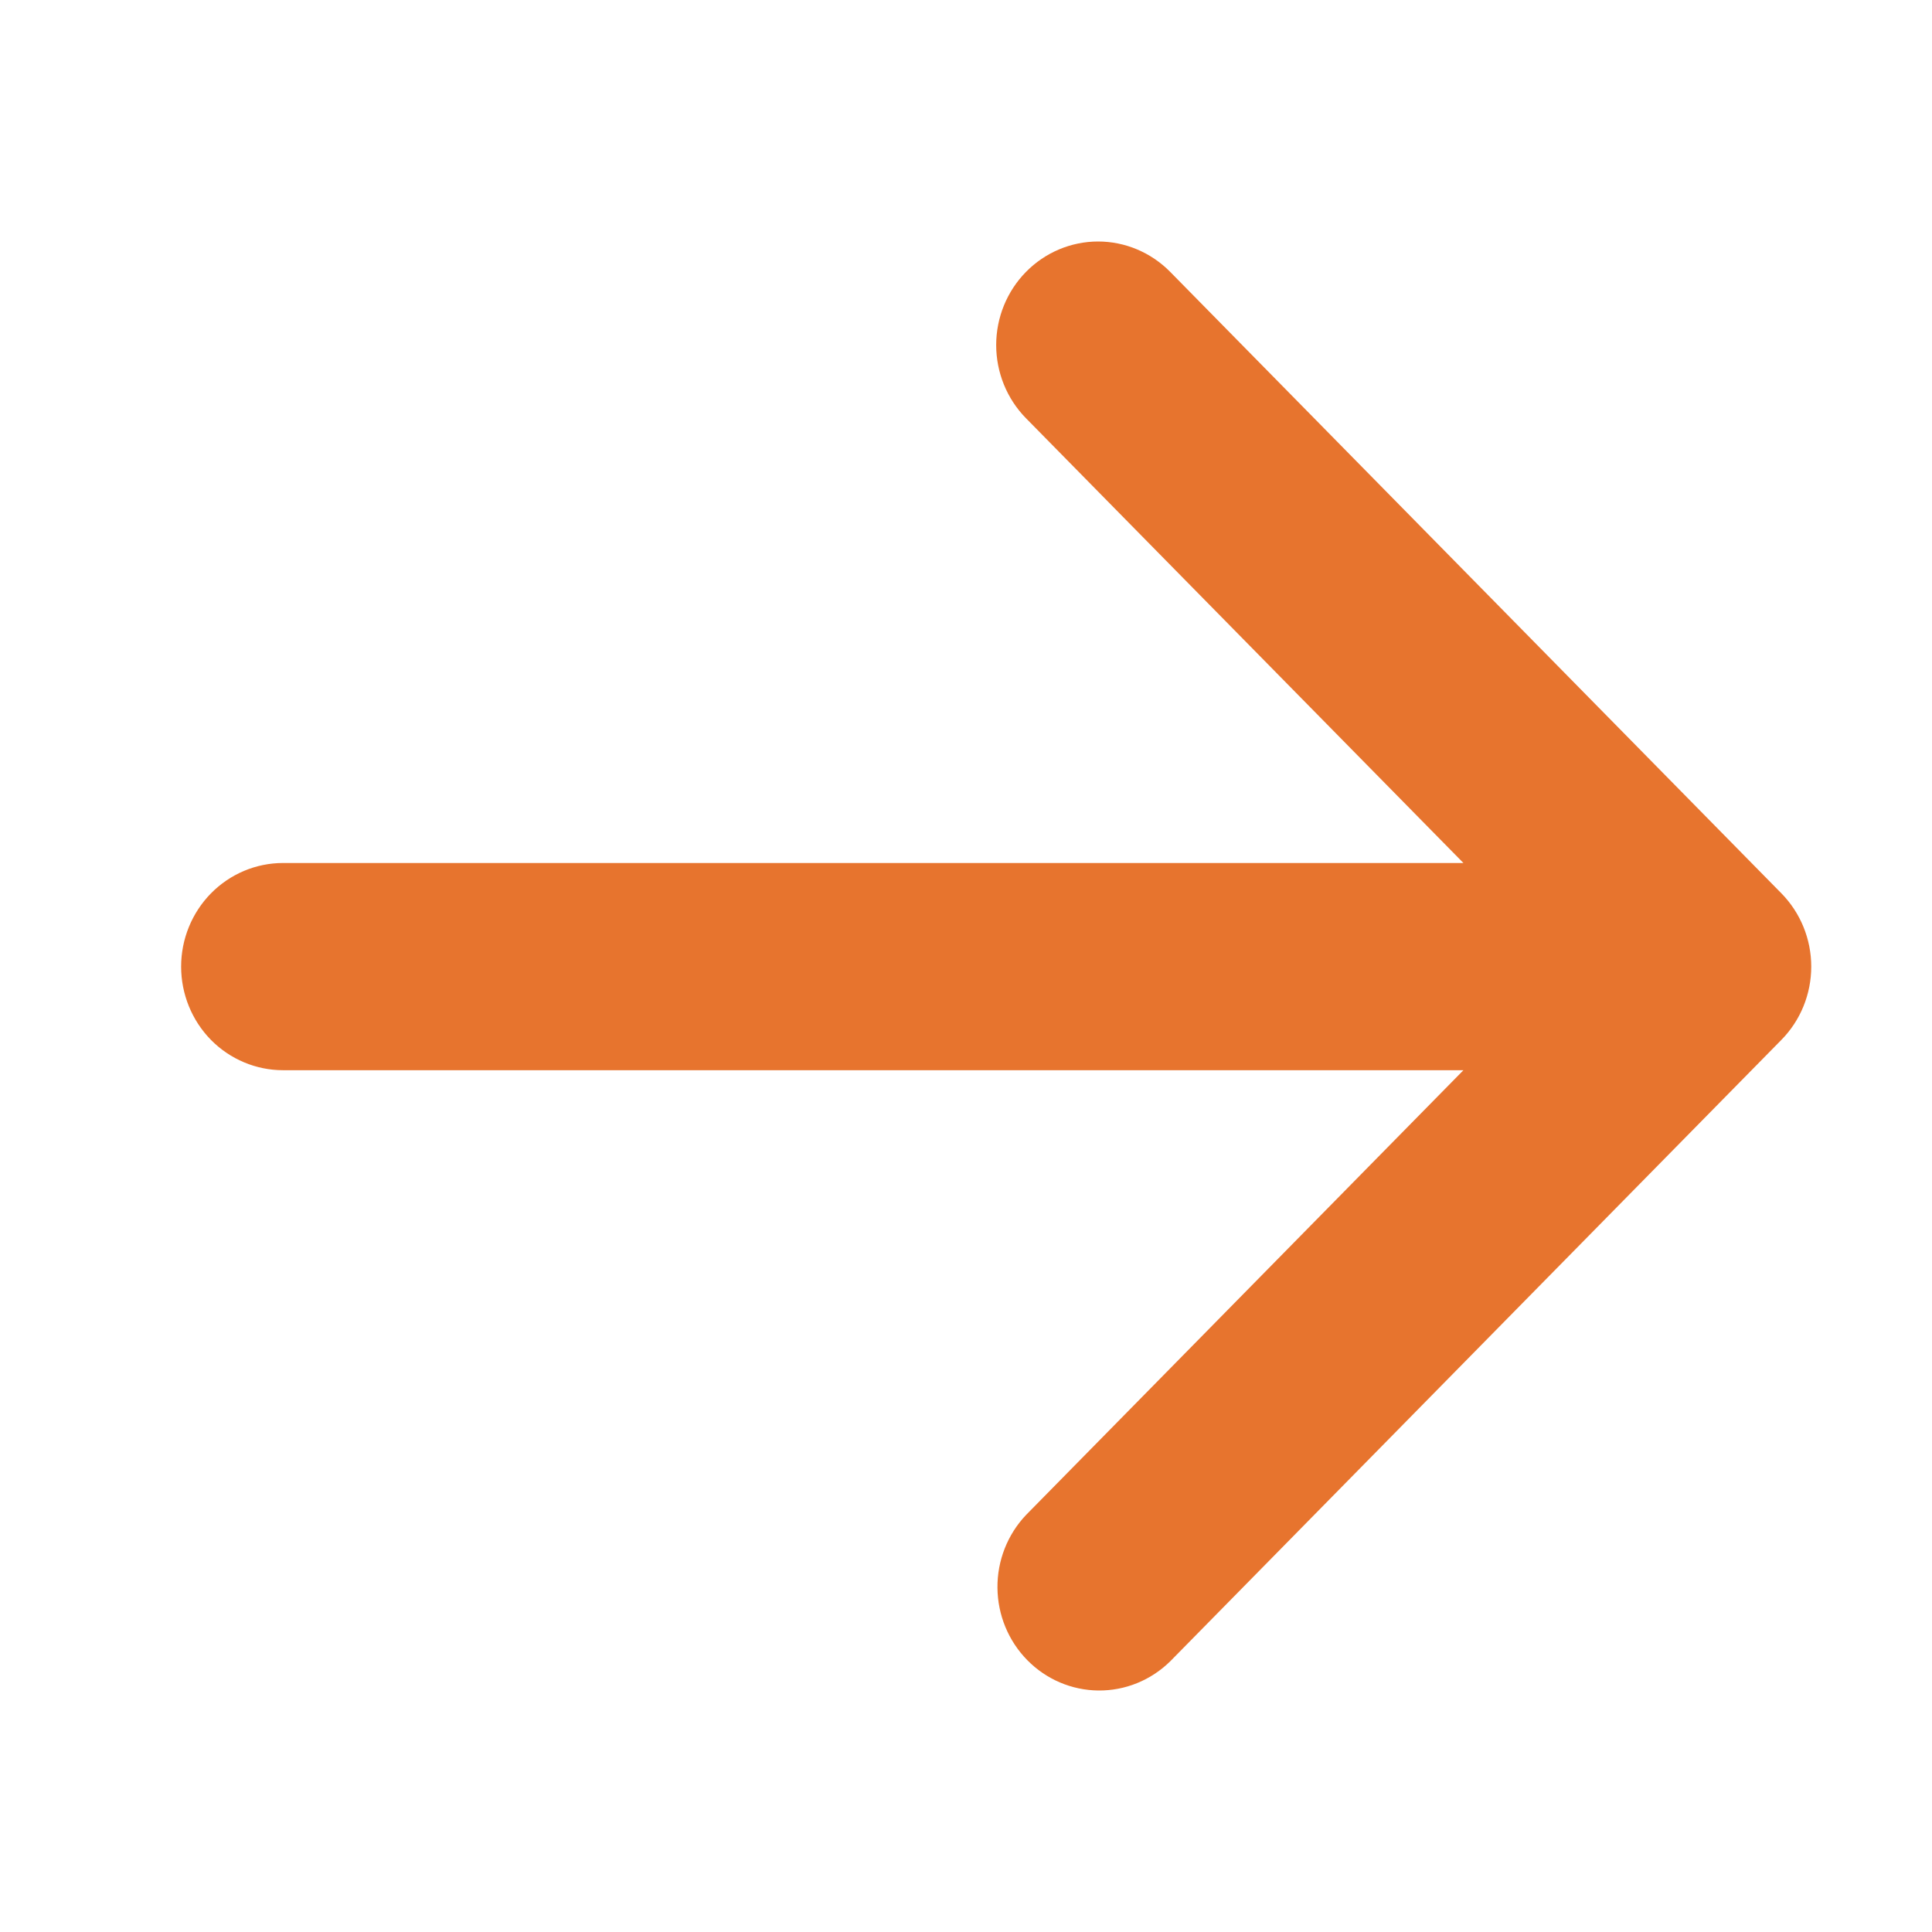 <svg width="32" height="32" viewBox="0 0 32 32" fill="none" xmlns="http://www.w3.org/2000/svg">
<path fill-rule="evenodd" clip-rule="evenodd" d="M16.995 4.502C17.311 4.181 17.74 4 18.188 4C18.635 4 19.064 4.181 19.381 4.502L29.506 14.797C29.822 15.119 30 15.555 30 16.01C30 16.465 29.822 16.902 29.506 17.223L19.381 27.518C19.062 27.831 18.636 28.004 18.194 28C17.751 27.996 17.328 27.816 17.015 27.497C16.702 27.179 16.525 26.749 16.521 26.299C16.517 25.849 16.687 25.416 16.995 25.092L24.239 17.726H4.688C4.24 17.726 3.811 17.545 3.494 17.224C3.178 16.902 3 16.465 3 16.01C3 15.555 3.178 15.119 3.494 14.797C3.811 14.475 4.24 14.294 4.688 14.294H24.239L16.995 6.929C16.678 6.607 16.5 6.17 16.5 5.715C16.5 5.26 16.678 4.824 16.995 4.502Z" fill="#E7742E"/>
</svg>
